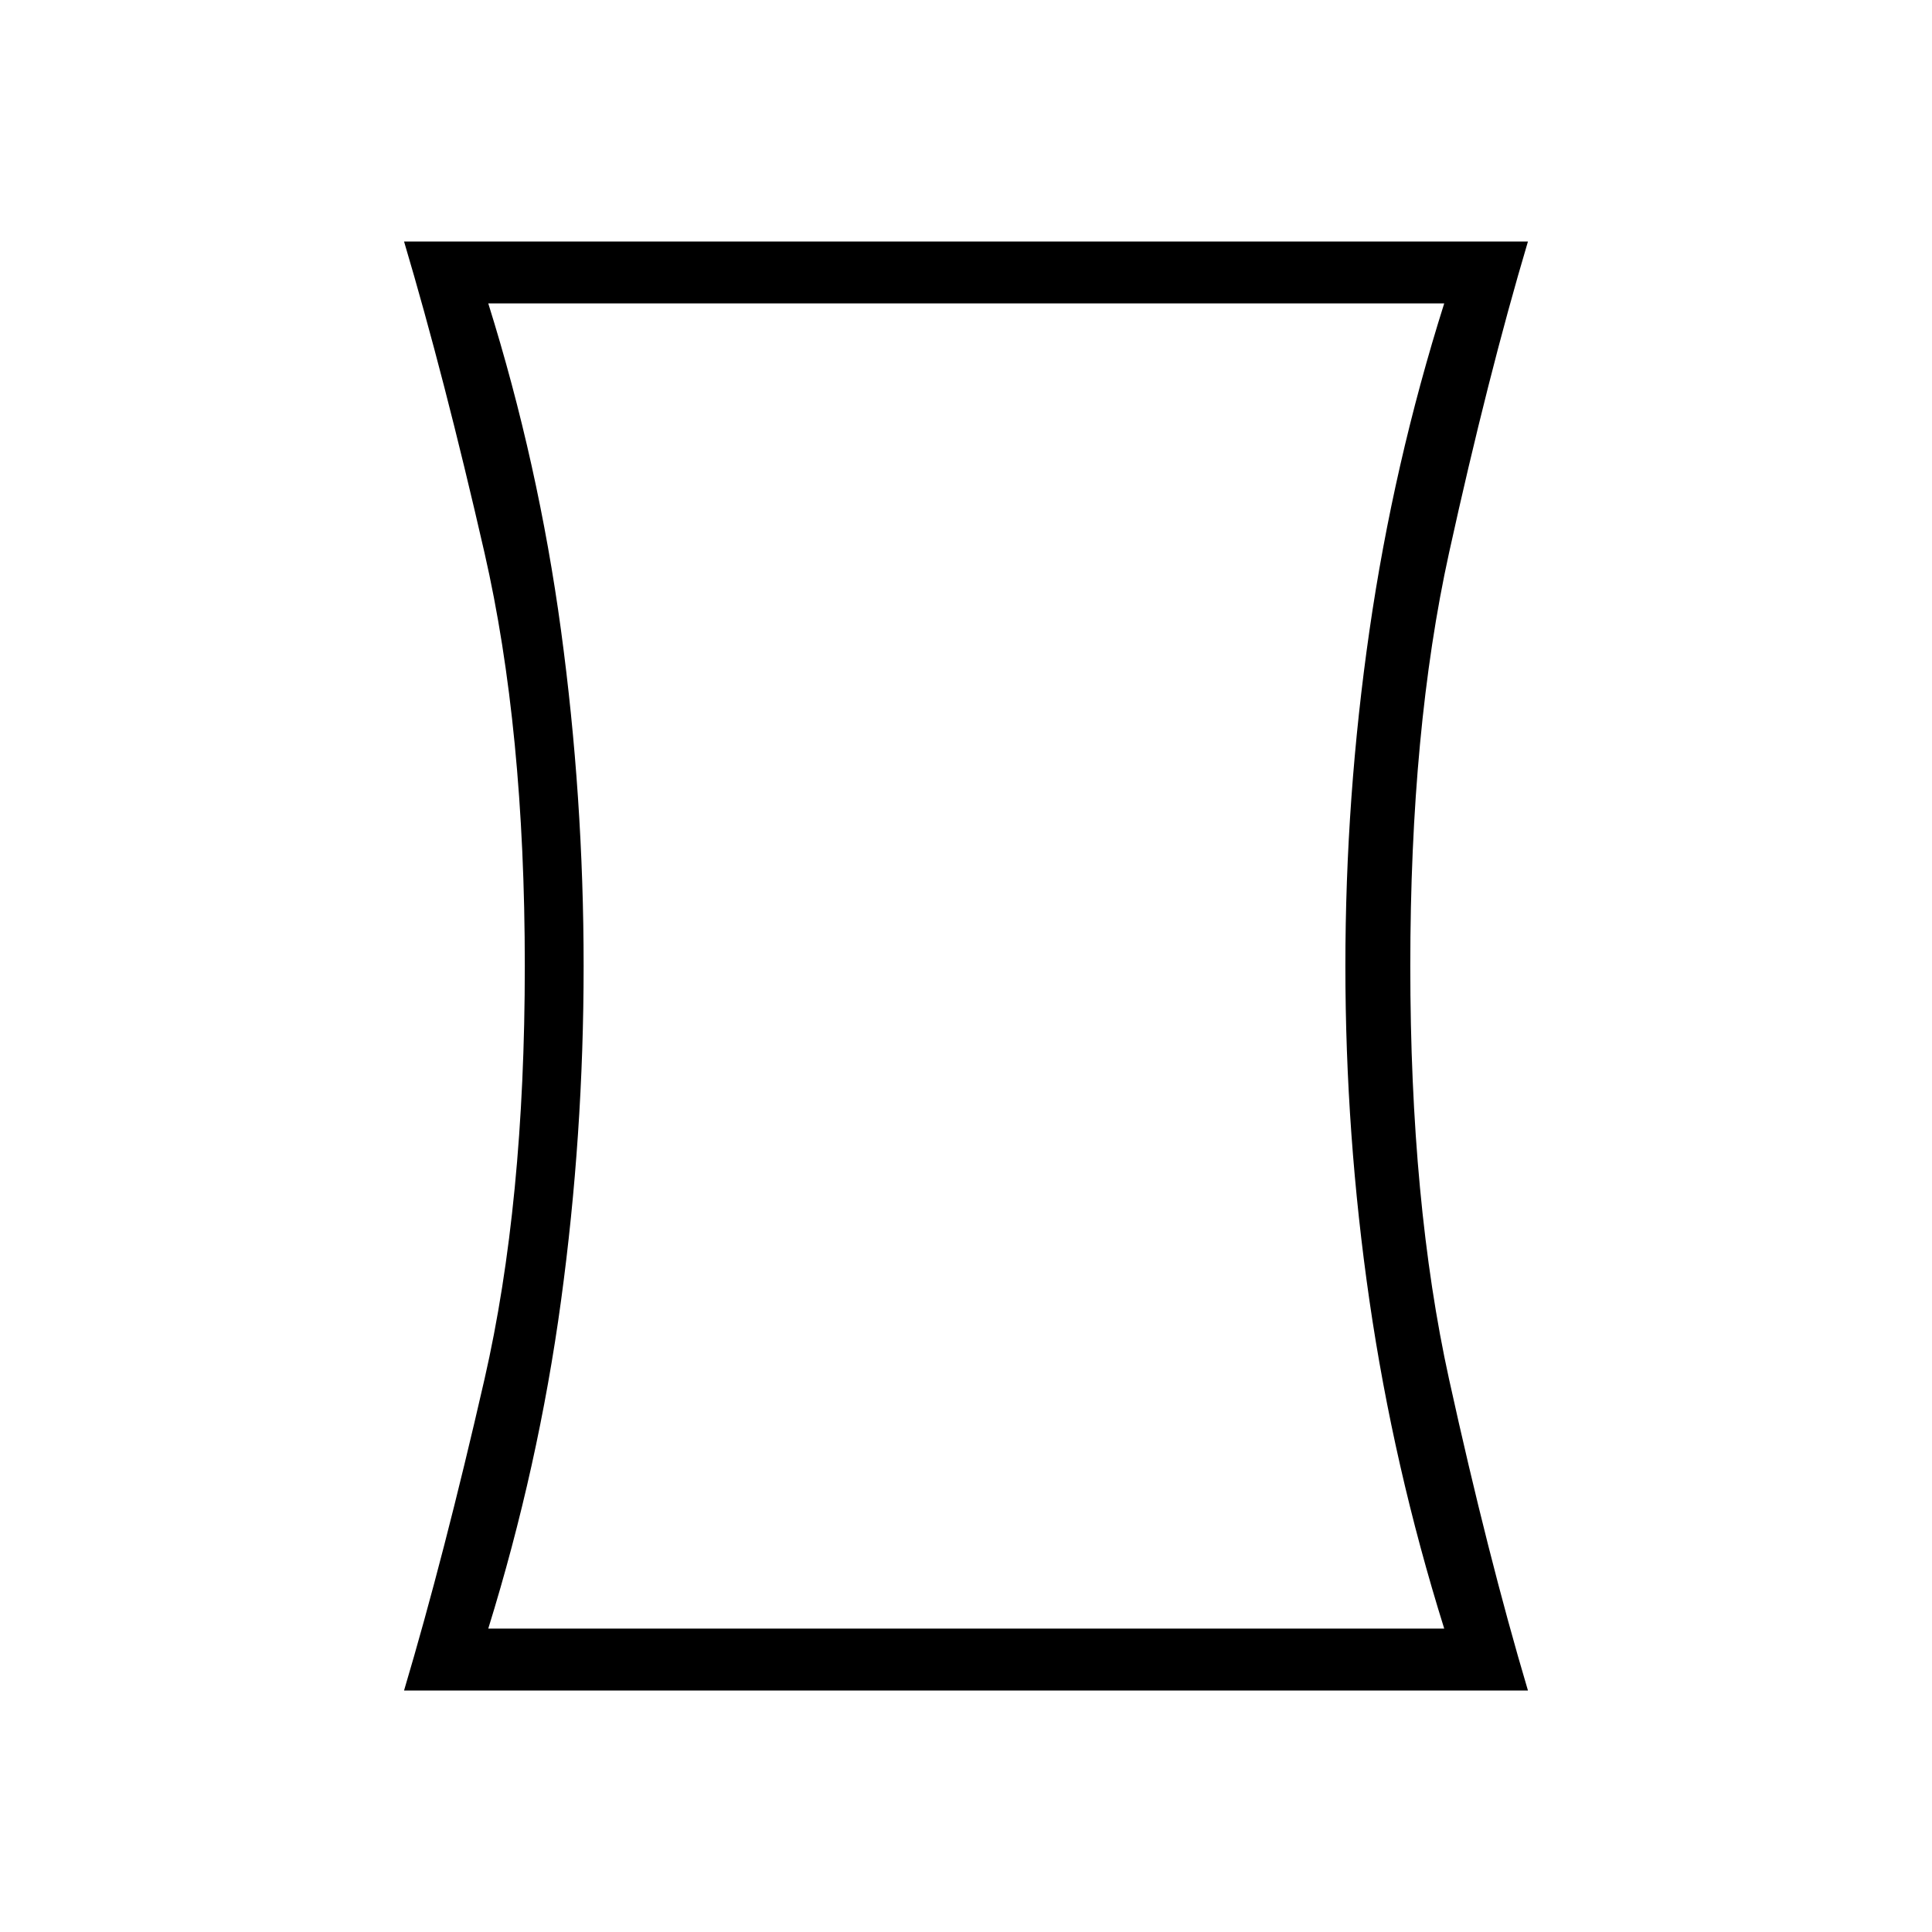 <svg xmlns="http://www.w3.org/2000/svg" width="48" height="48" viewBox="0 -960 960 960"><path d="M242.62-150.77h475q-25.16-80.46-37.14-162.88-11.97-82.43-11.97-166.35 0-83.92 11.97-166.73 11.98-82.81 37.14-162.5h-475q24.92 79.69 36.15 162.5Q290-563.92 290-480q0 83.92-11.23 166.35-11.23 82.42-36.15 162.88ZM200.77-120q19.92-67 39.96-154.62 20.04-87.61 20.04-205.38t-20.04-205.38Q220.69-773 200.77-840h558.46q-19.92 67-39.19 154.62-19.27 87.61-19.27 205.38t19.27 205.38Q739.31-187 759.23-120H200.77Zm279.46-360Z"/></svg>